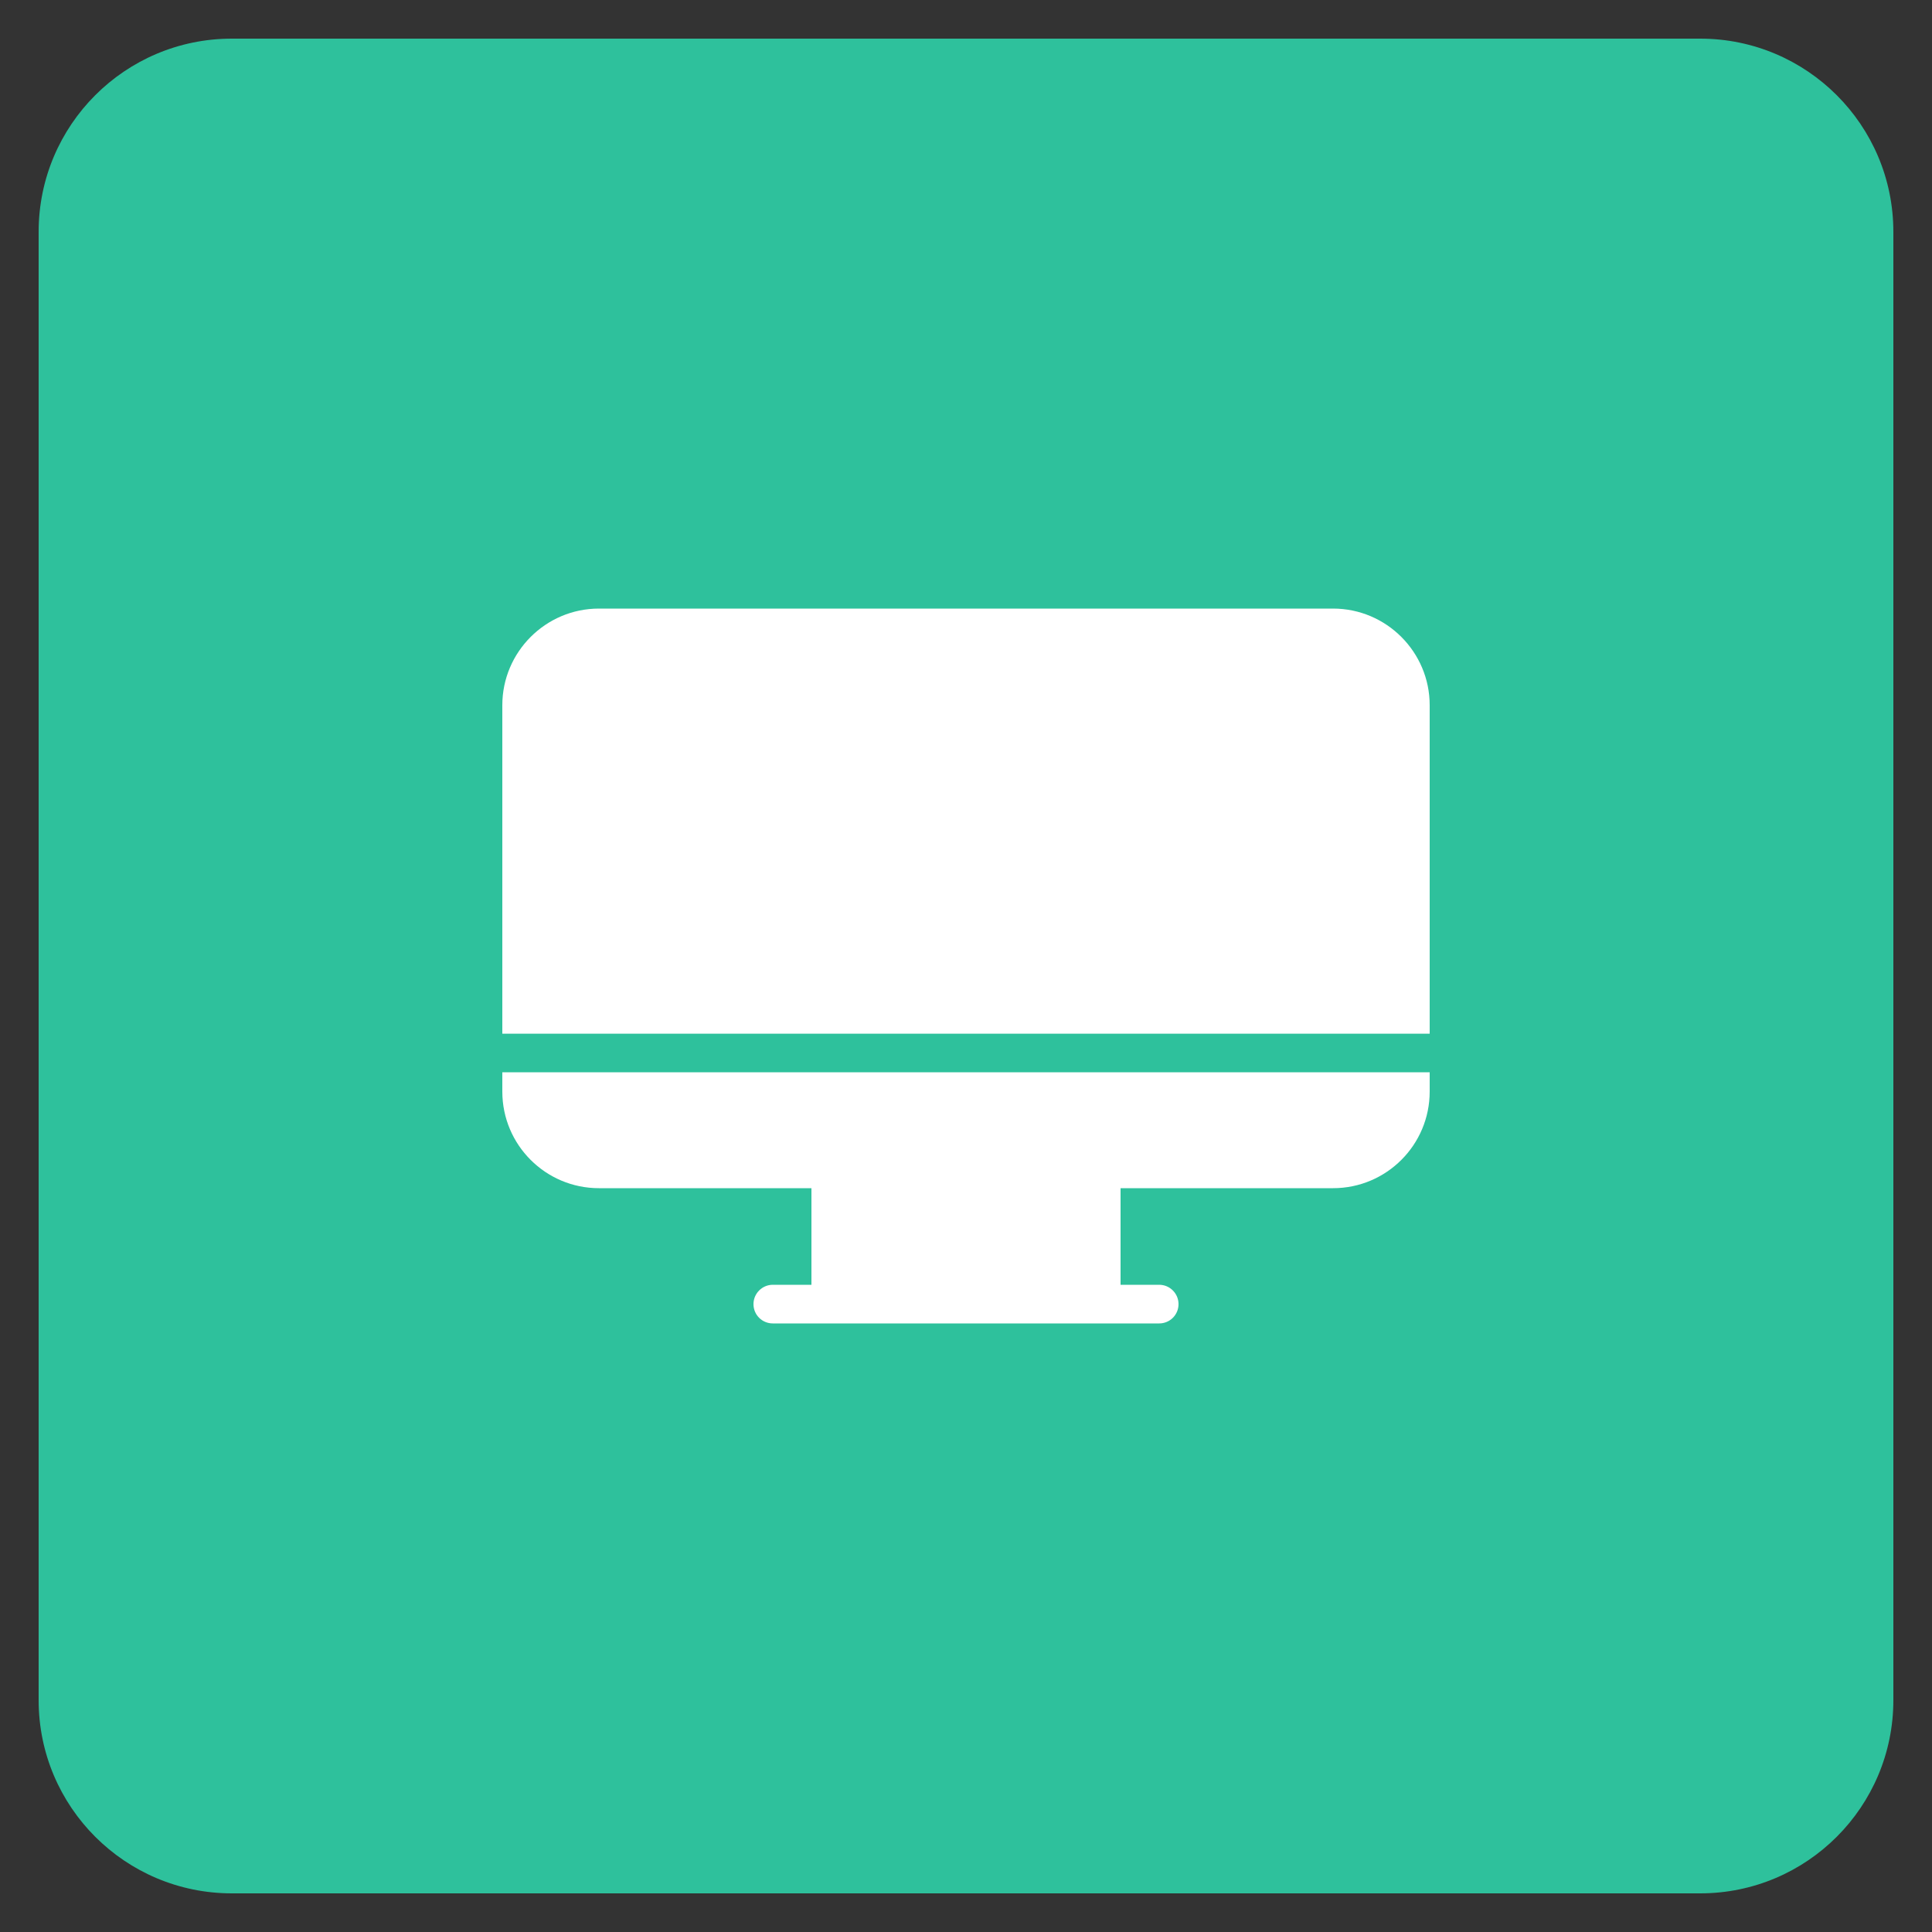 <?xml version="1.0" encoding="UTF-8"?><svg xmlns="http://www.w3.org/2000/svg" xmlns:xlink="http://www.w3.org/1999/xlink" version="1.1" id="Layer_1" x="0px" y="0px" viewBox="0 0 100 100" xml:space="preserve"><rect x="0" y="0" width="100" height="100" fill="#333333" stroke="none"/><path fill="#2EC19C" d="M88 2H12C6.477 2 2 6.477 2 12v76c0 5.523 4.477 10 10 10h76c5.523 0 10-4.477 10-10V12c0-5.523-4.477-10-10-10z"/><g fill="#FFF"><path d="M69 31.5H31c-2.76 0-5 2.25-5 5v17.003h48V36.5c0-2.75-2.24-5-5-5z"/><path d="M74 55.5v1c0 2.76-2.24 5-5 5H58v5h2c.55 0 1 .45 1 1 0 .56-.45 1-1 1H40c-.55 0-1-.44-1-1 0-.55.45-1 1-1h2v-5H31c-2.76 0-5-2.24-5-5v-1h48z"/></g></svg>